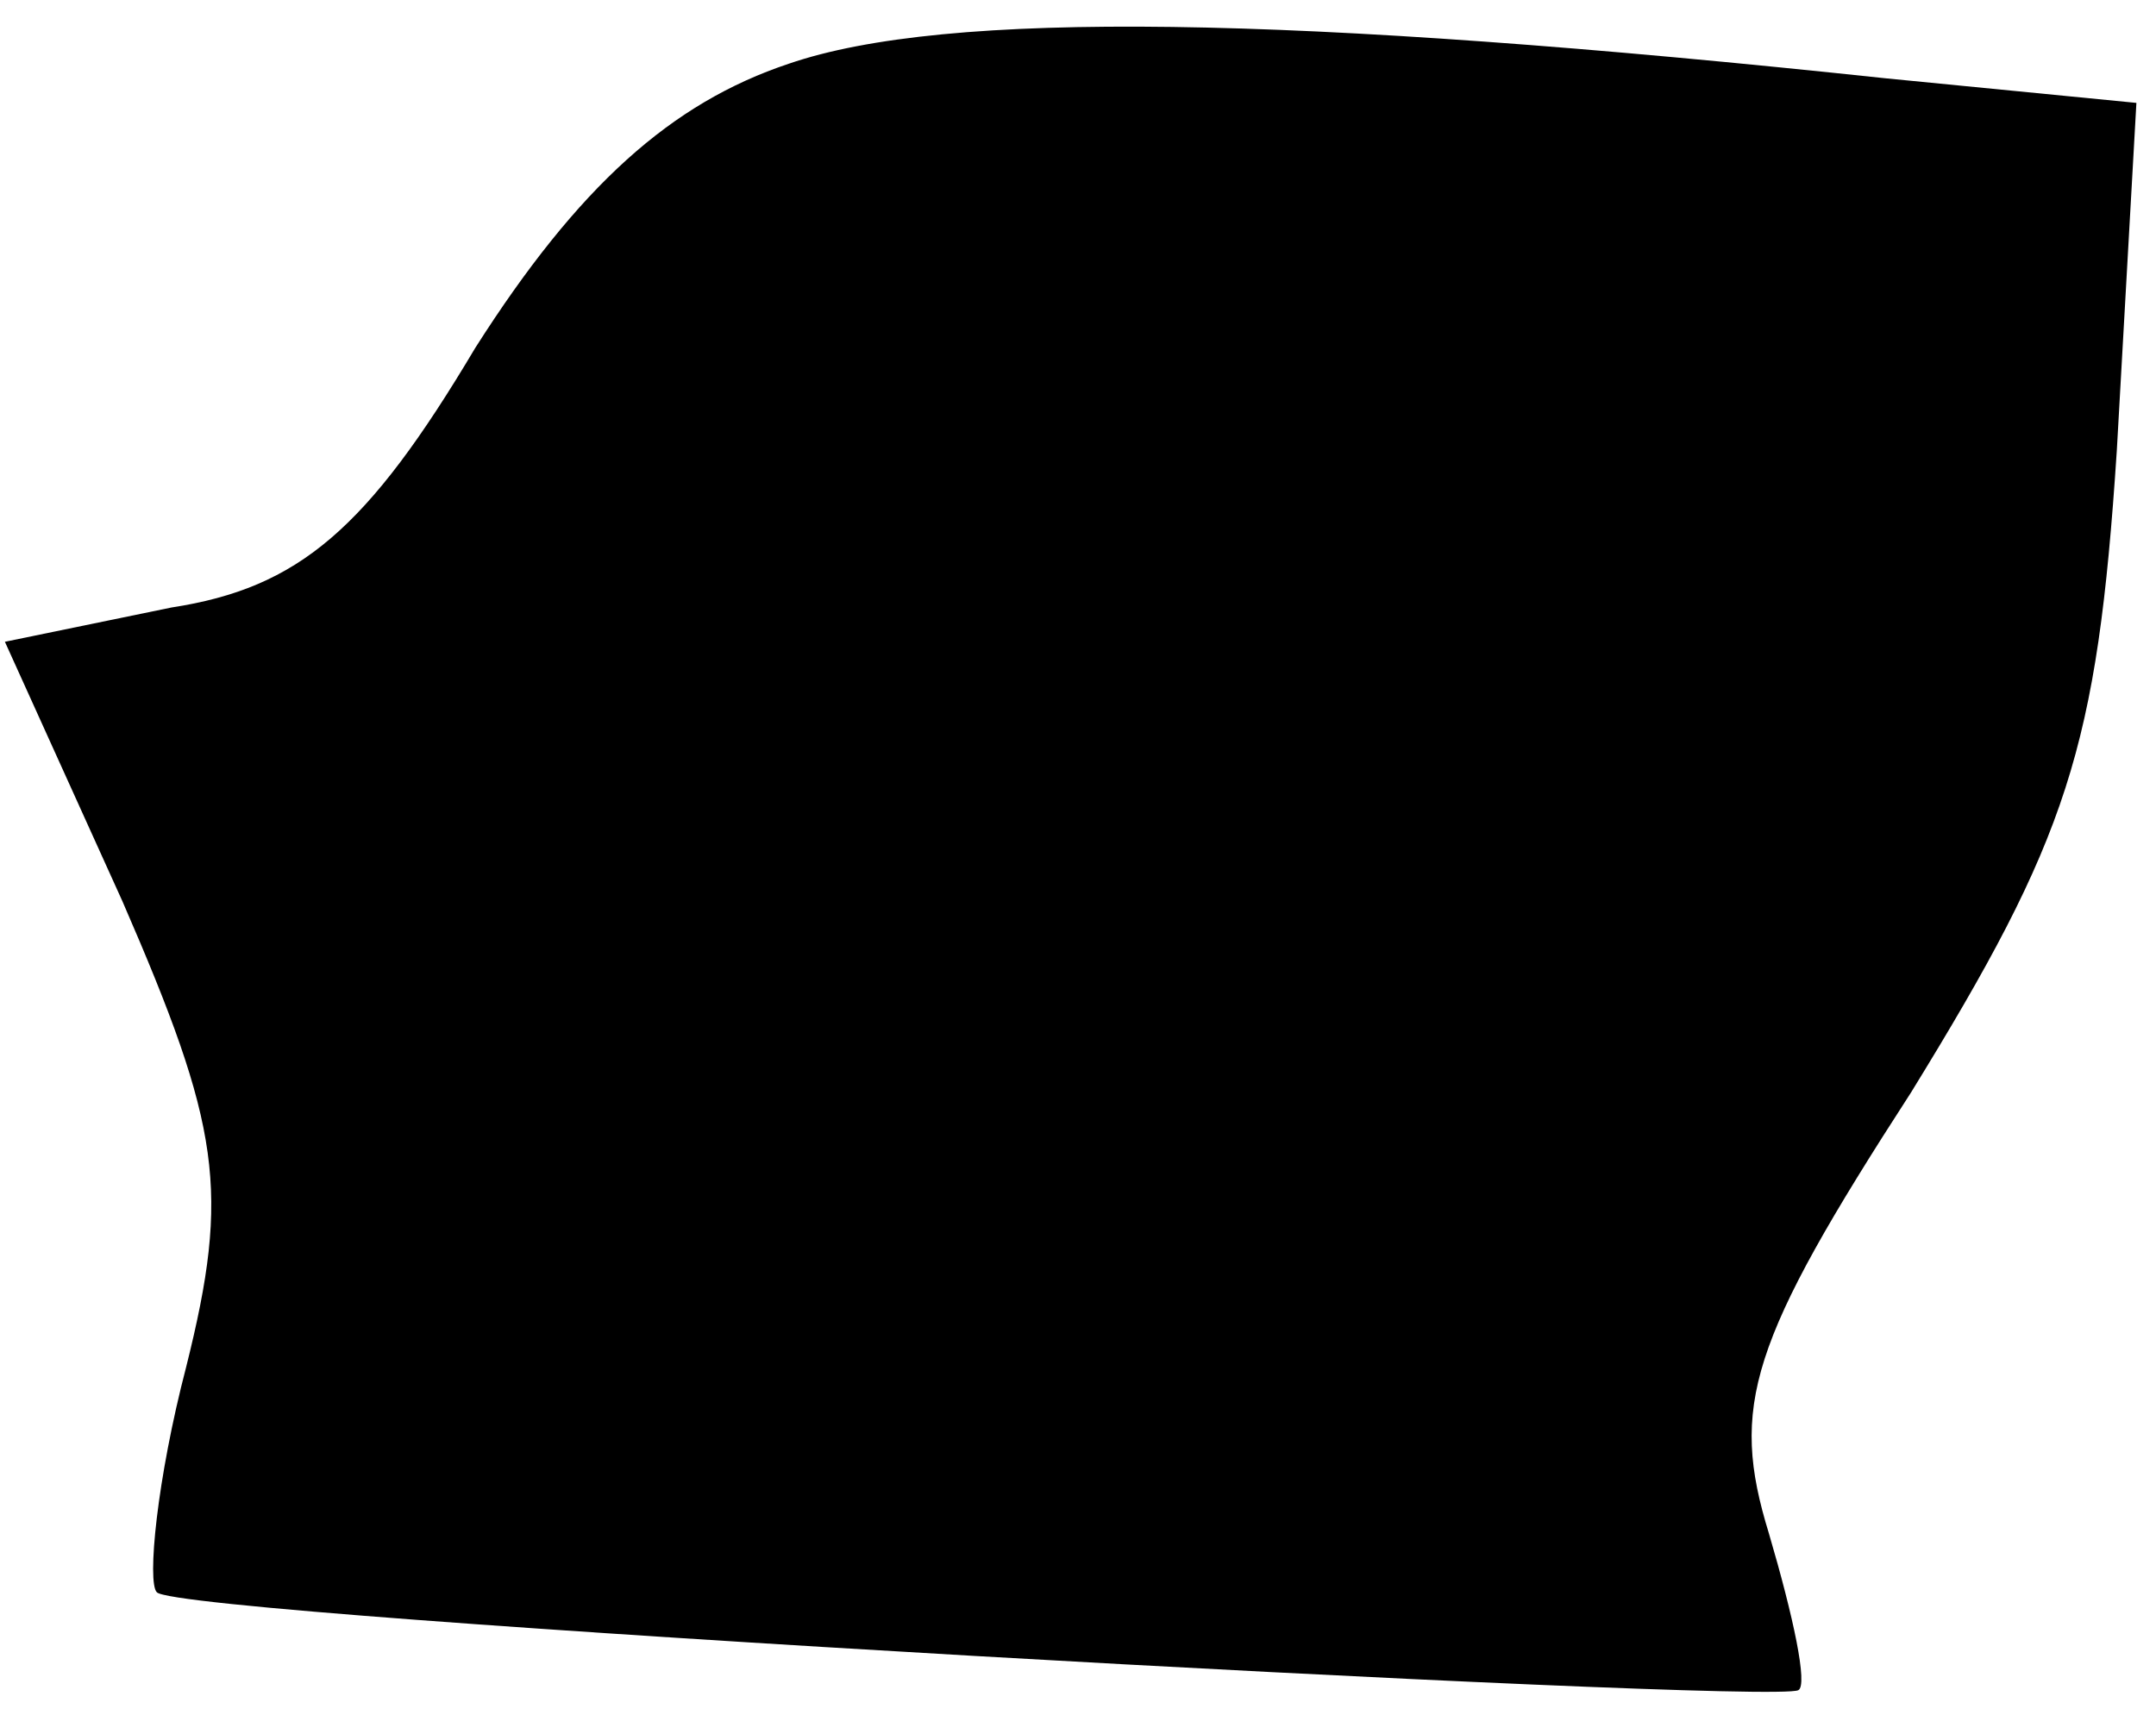 <?xml version="1.0" standalone="no"?>
<!DOCTYPE svg PUBLIC "-//W3C//DTD SVG 20010904//EN"
 "http://www.w3.org/TR/2001/REC-SVG-20010904/DTD/svg10.dtd">
<svg version="1.0" xmlns="http://www.w3.org/2000/svg"
 width="44pt" height="35pt" viewBox="0 0 44 35"
 preserveAspectRatio="xMidYMid meet">
<g transform="translate(0,35) scale(0.1,-0.1)"
fill="#000000" stroke="none">
<path fill="#000000" stroke="none" d="M161 337 c-24 -8 -43 -25 -64 -58 -22
-37 -36 -49 -62 -53 l-34 -7 24 -53 c20 -46 22 -59 13 -95 -6 -23 -8 -44 -6
-46 4 -5 329 -23 335 -20 2 1 -1 15 -6 32 -8 26 -4 39 29 90 32 52 38 70 42
131 l4 71 -51 5 c-122 13 -192 14 -224 3z"/>
</g>
</svg>
